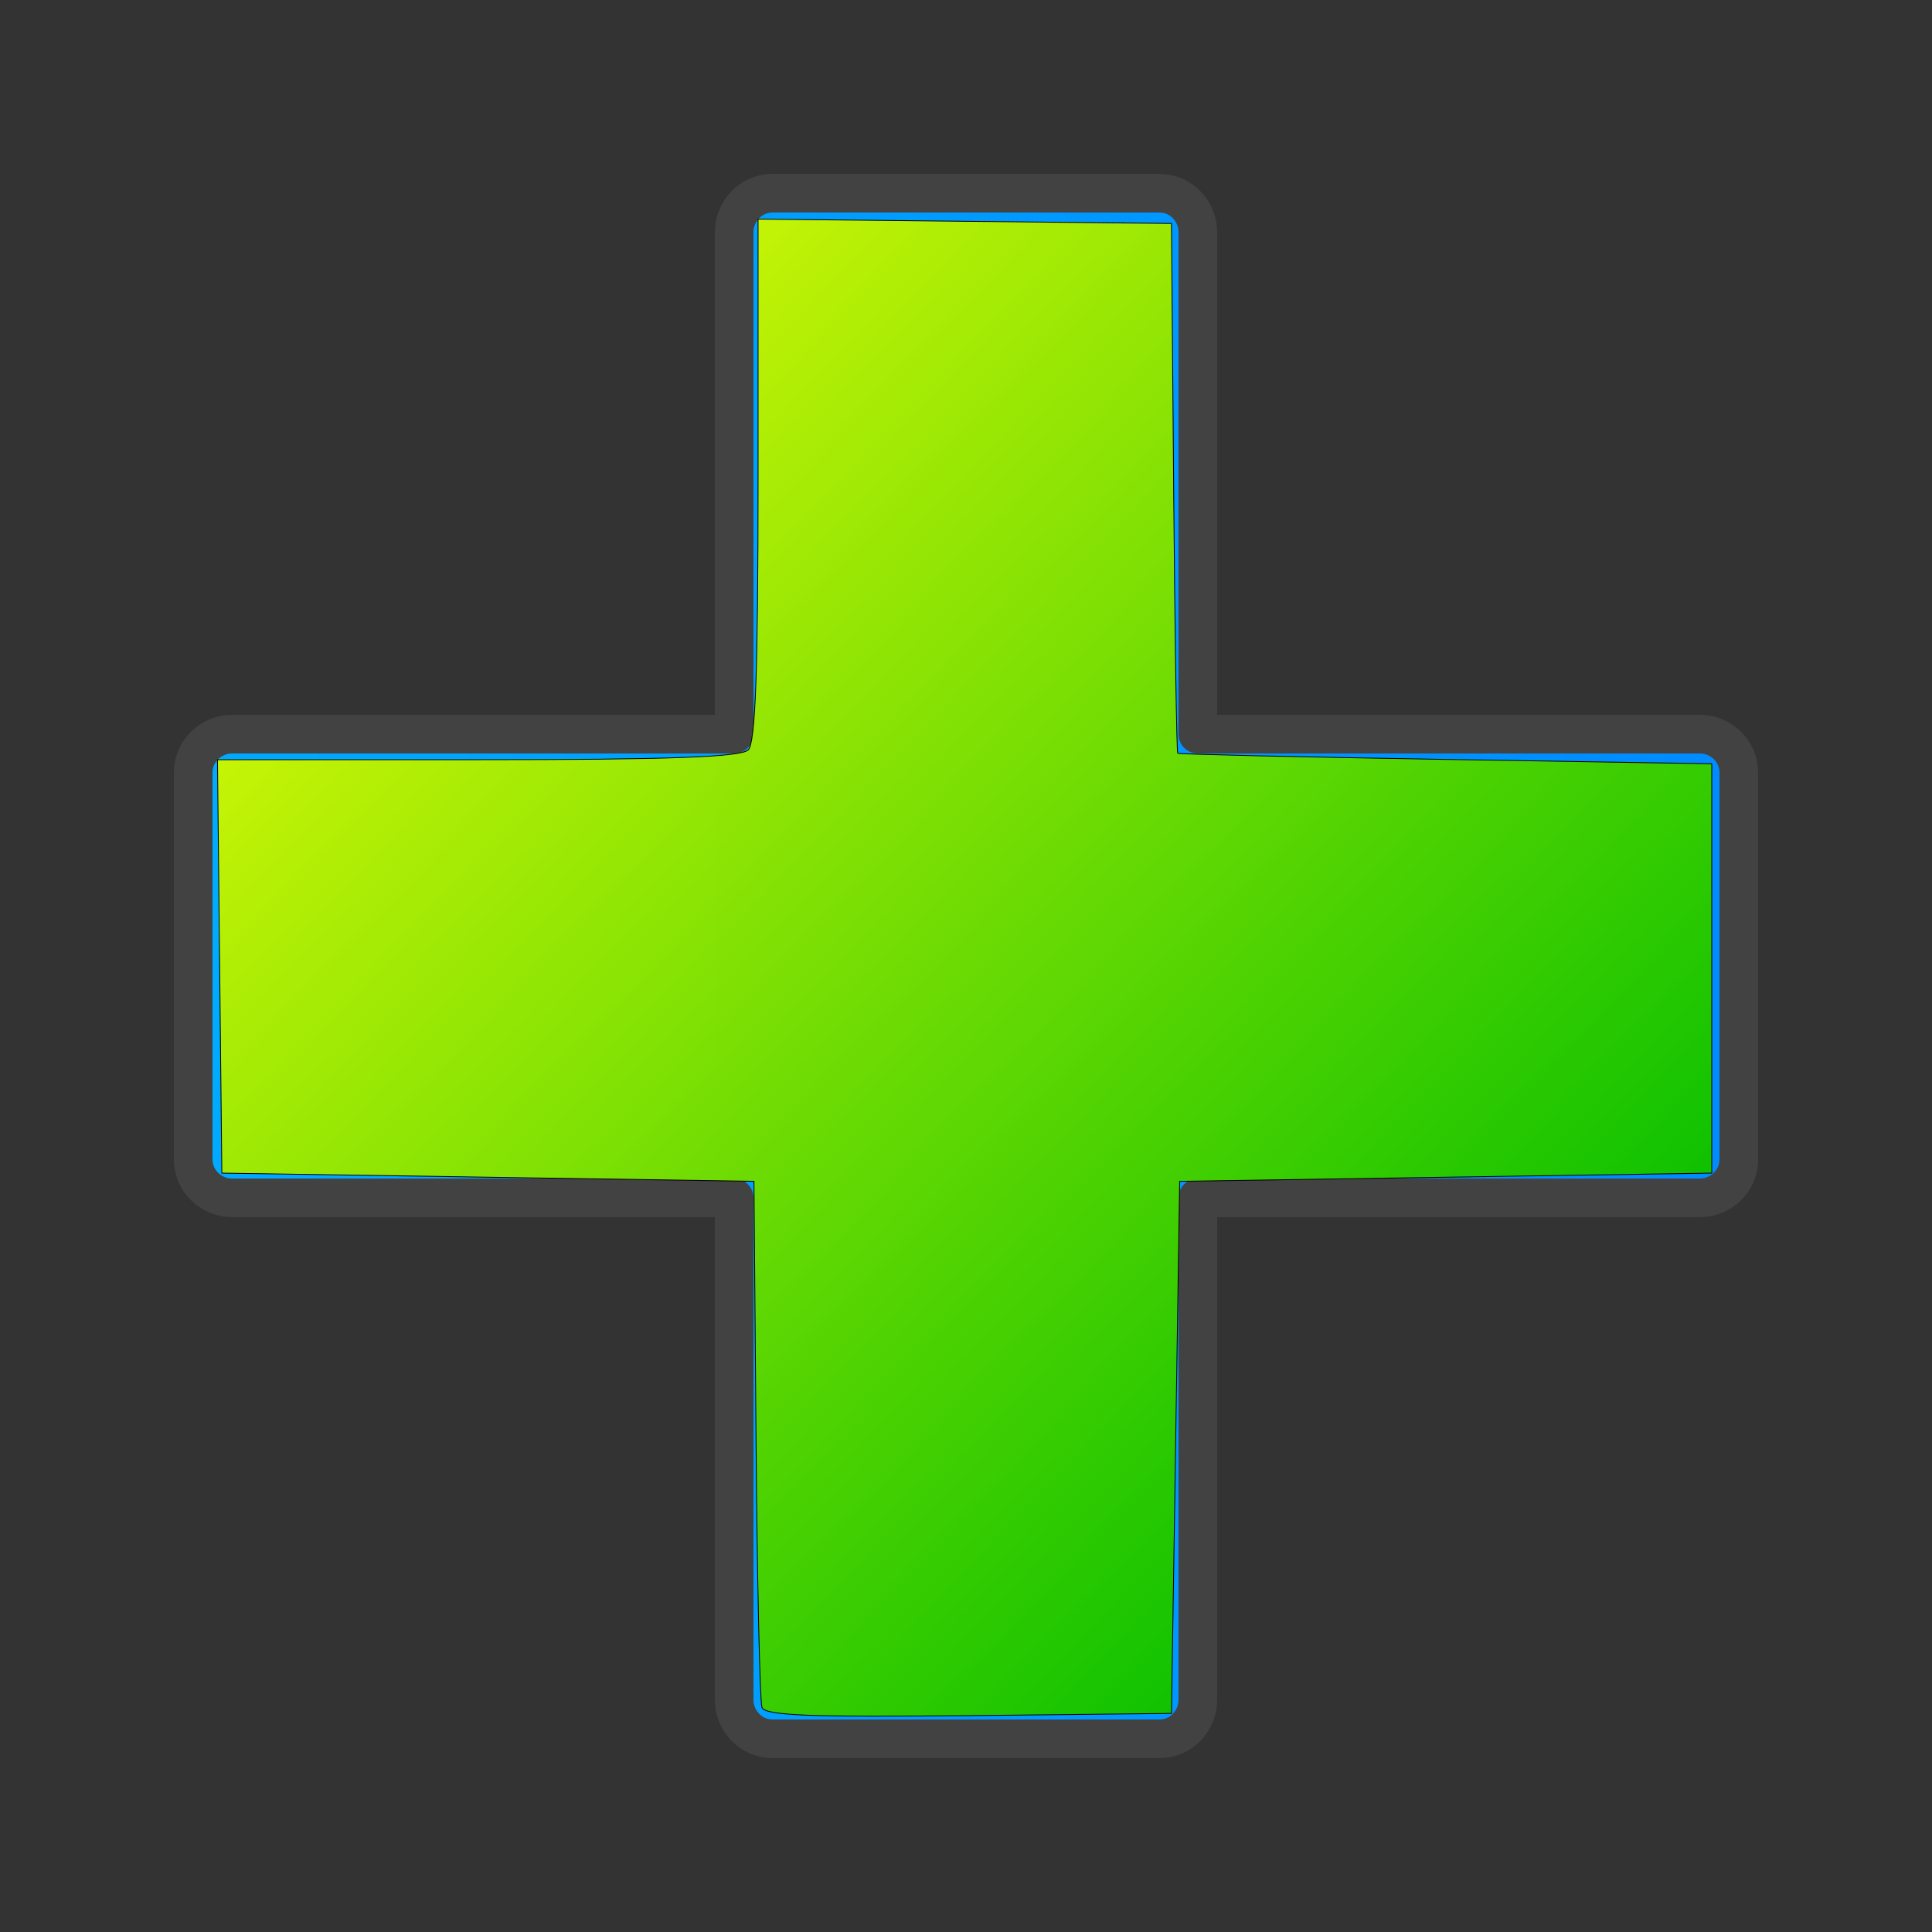 <svg xmlns="http://www.w3.org/2000/svg" xmlns:xlink="http://www.w3.org/1999/xlink" clip-rule="evenodd" fill-rule="evenodd" image-rendering="optimizeQuality" shape-rendering="geometricPrecision" text-rendering="geometricPrecision" viewBox="0 0 500 500"><rect x="0" y="0" width="500" height="500" fill="#333333" stroke="none"/><defs><linearGradient id="a"><stop offset="0" stop-color="#ebff00" stop-opacity=".974"/><stop offset="1" stop-color="#00bd00"/></linearGradient><linearGradient gradientUnits="userSpaceOnUse" id="b" x1="449.998" x2="50" y1="249.999" y2="249.999"><stop offset="0" stop-color="#008BFF"/><stop offset="1" stop-color="#0af"/></linearGradient><linearGradient xlink:href="#a" id="c" x1="82.627" y1="78.39" x2="402.542" y2="385.593" gradientUnits="userSpaceOnUse"/></defs><path d="M440 190H310V60c0-5-4-10-10-10H200c-6 0-10 5-10 10v130H60c-5 0-10 4-10 10v100c0 6 5 10 10 10h130v130c0 5 4 10 10 10h100c6 0 10-5 10-10V310h130c5 0 10-4 10-10V200c0-6-5-10-10-10z" fill="url(#b)" stroke="#434242" stroke-width="10" stroke-linejoin="round"/><path d="M197.2 441.88c-.552-1.477-1.243-32.717-1.538-69.422l-.535-66.738-68.856-1.059-68.856-1.06-.566-53.495-.566-53.496h67.41c49.604 0 68.08-.671 69.951-2.542 1.87-1.871 2.542-20.347 2.542-69.952v-67.41l53.496.567 53.496.566.559 68.326c.307 37.58.784 68.532 1.06 68.782.274.251 31.485.966 69.356 1.59l68.855 1.132V303.602l-68.855 1.059-68.856 1.06-1.06 68.855-1.059 68.856-52.489.567c-40.854.441-52.71-.028-53.49-2.119z" fill="url(#c)" stroke="#000" stroke-width=".212"/></svg>